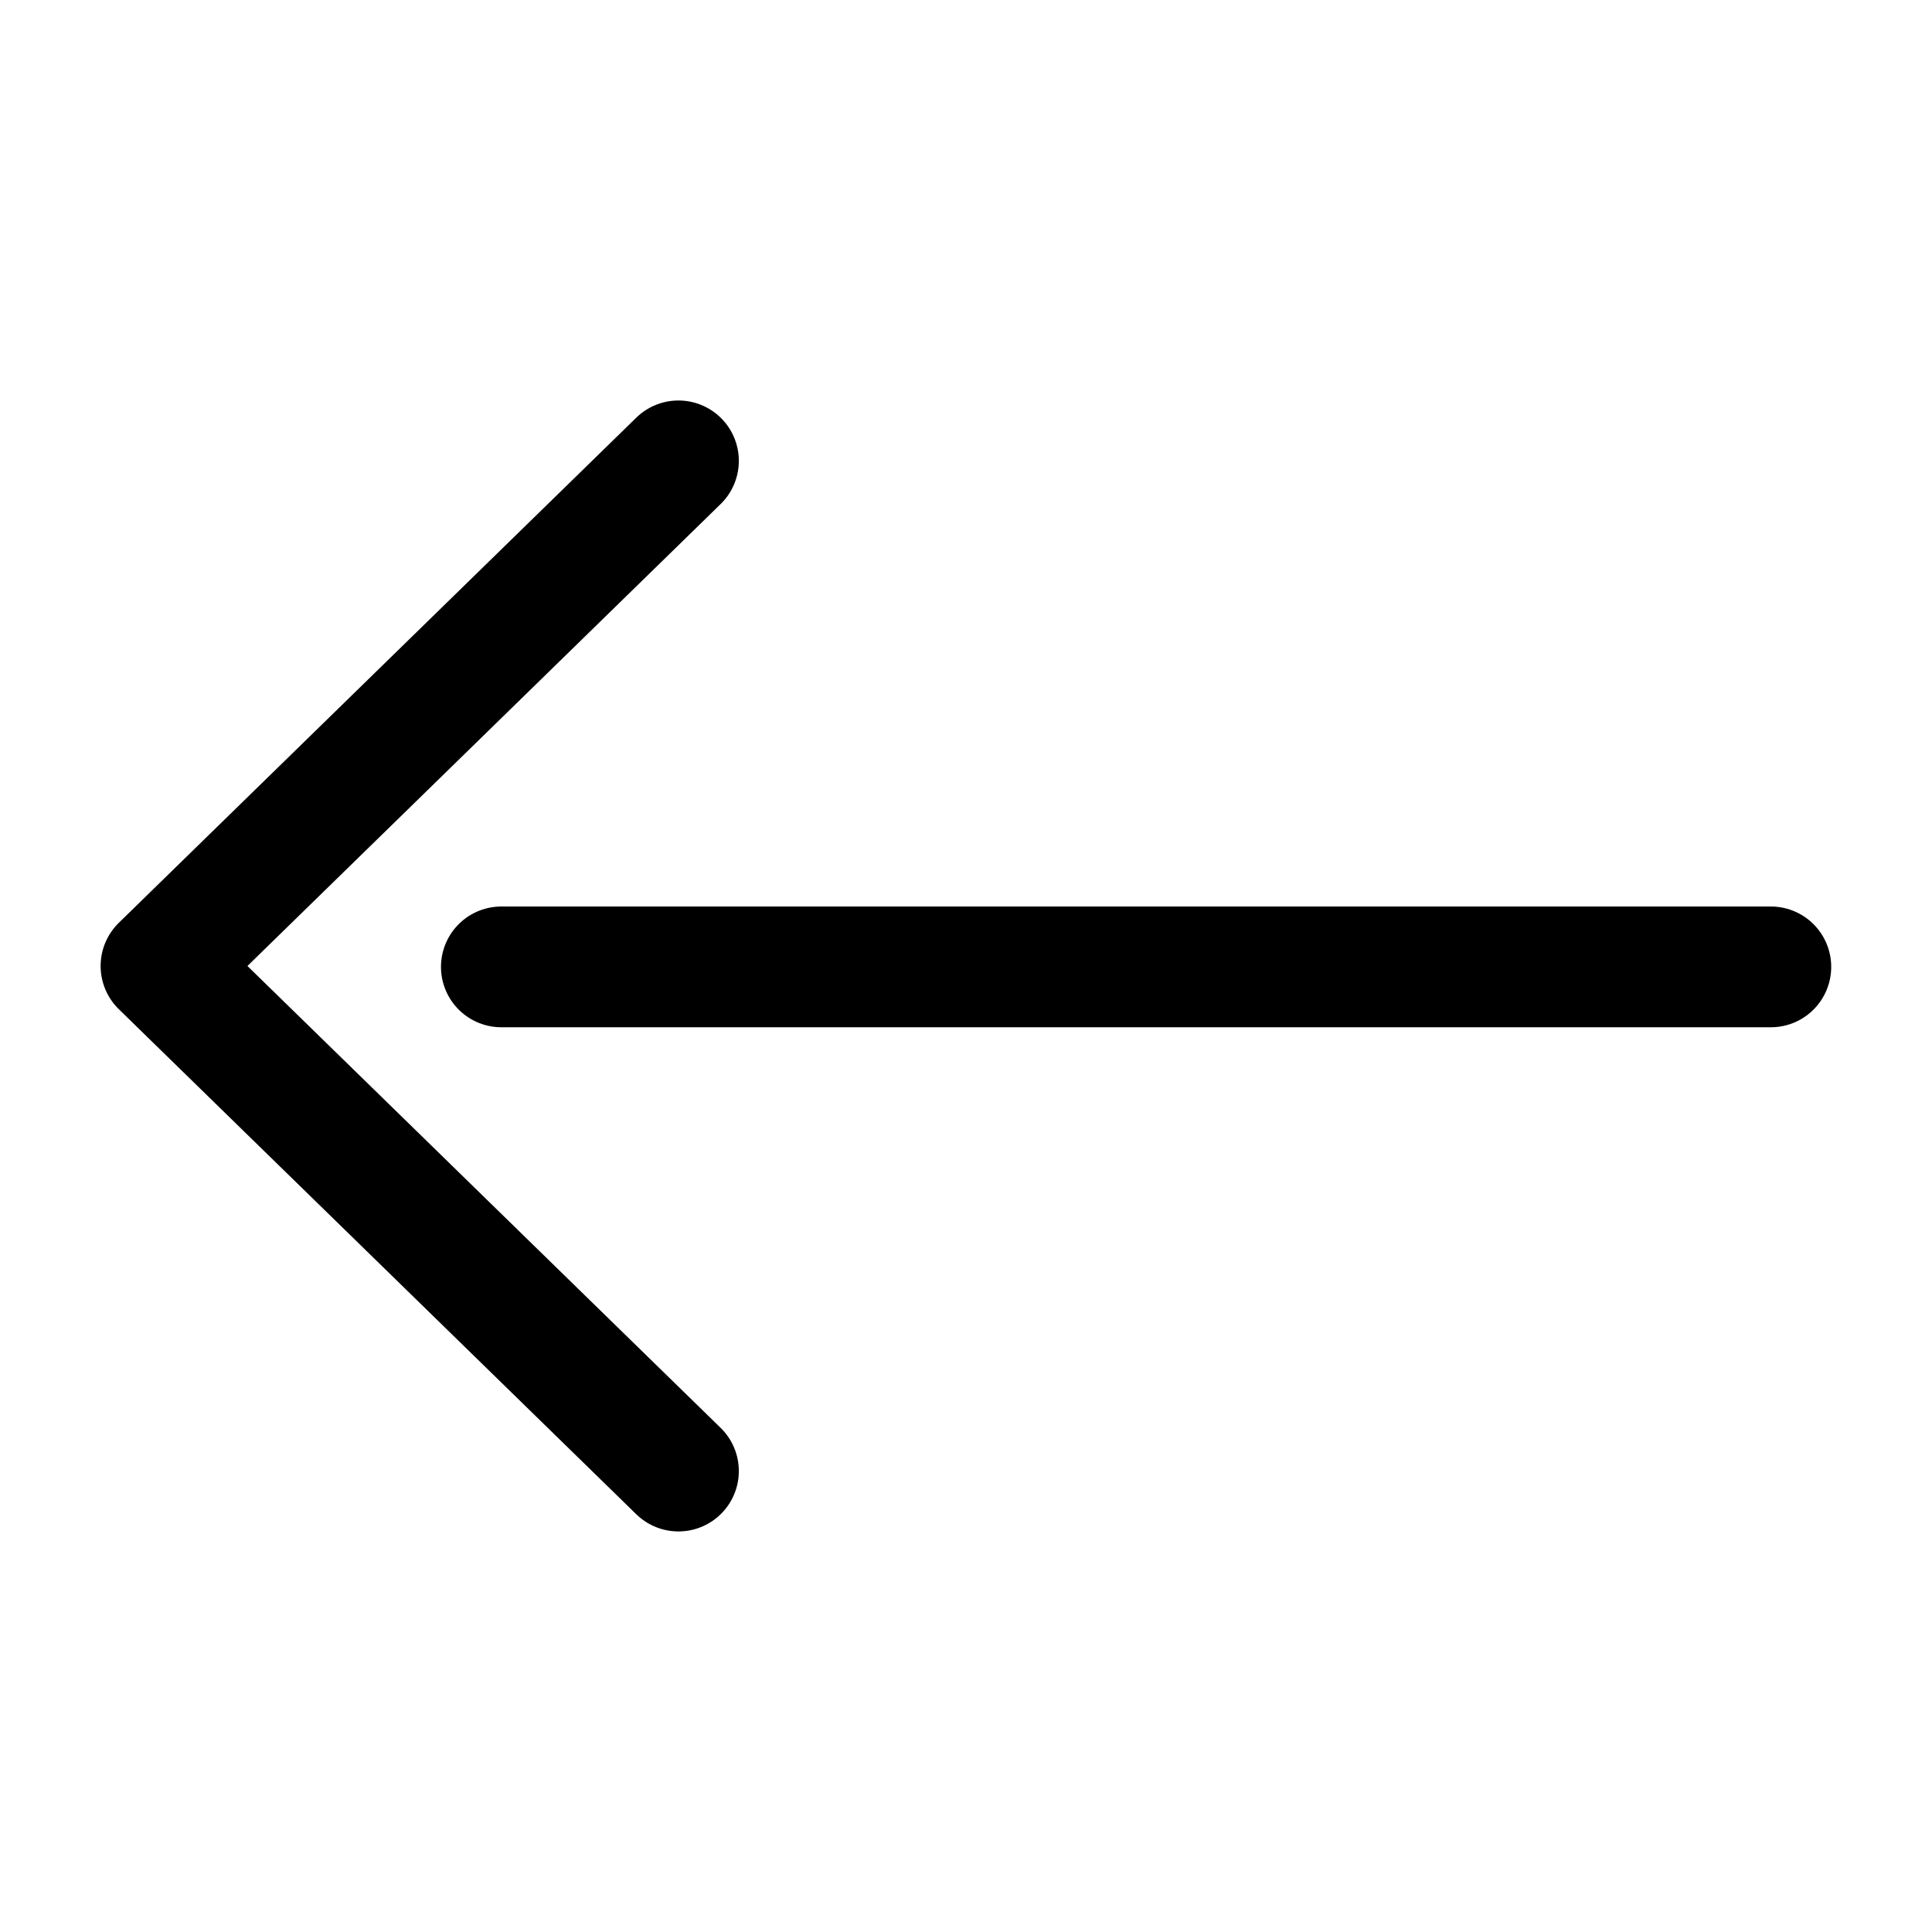 <svg width="24" height="24" viewBox="0 0 24 24" fill="none" xmlns="http://www.w3.org/2000/svg">
<path d="M21.998 12.011L6.228 12.011" stroke="currentColor" stroke-width="1.5" stroke-linecap="round" stroke-linejoin="round"/>
<path d="M8.428 18.274L2 12L8.428 5.725" stroke="currentColor" stroke-width="1.5" stroke-linecap="round" stroke-linejoin="round"/>
</svg>

